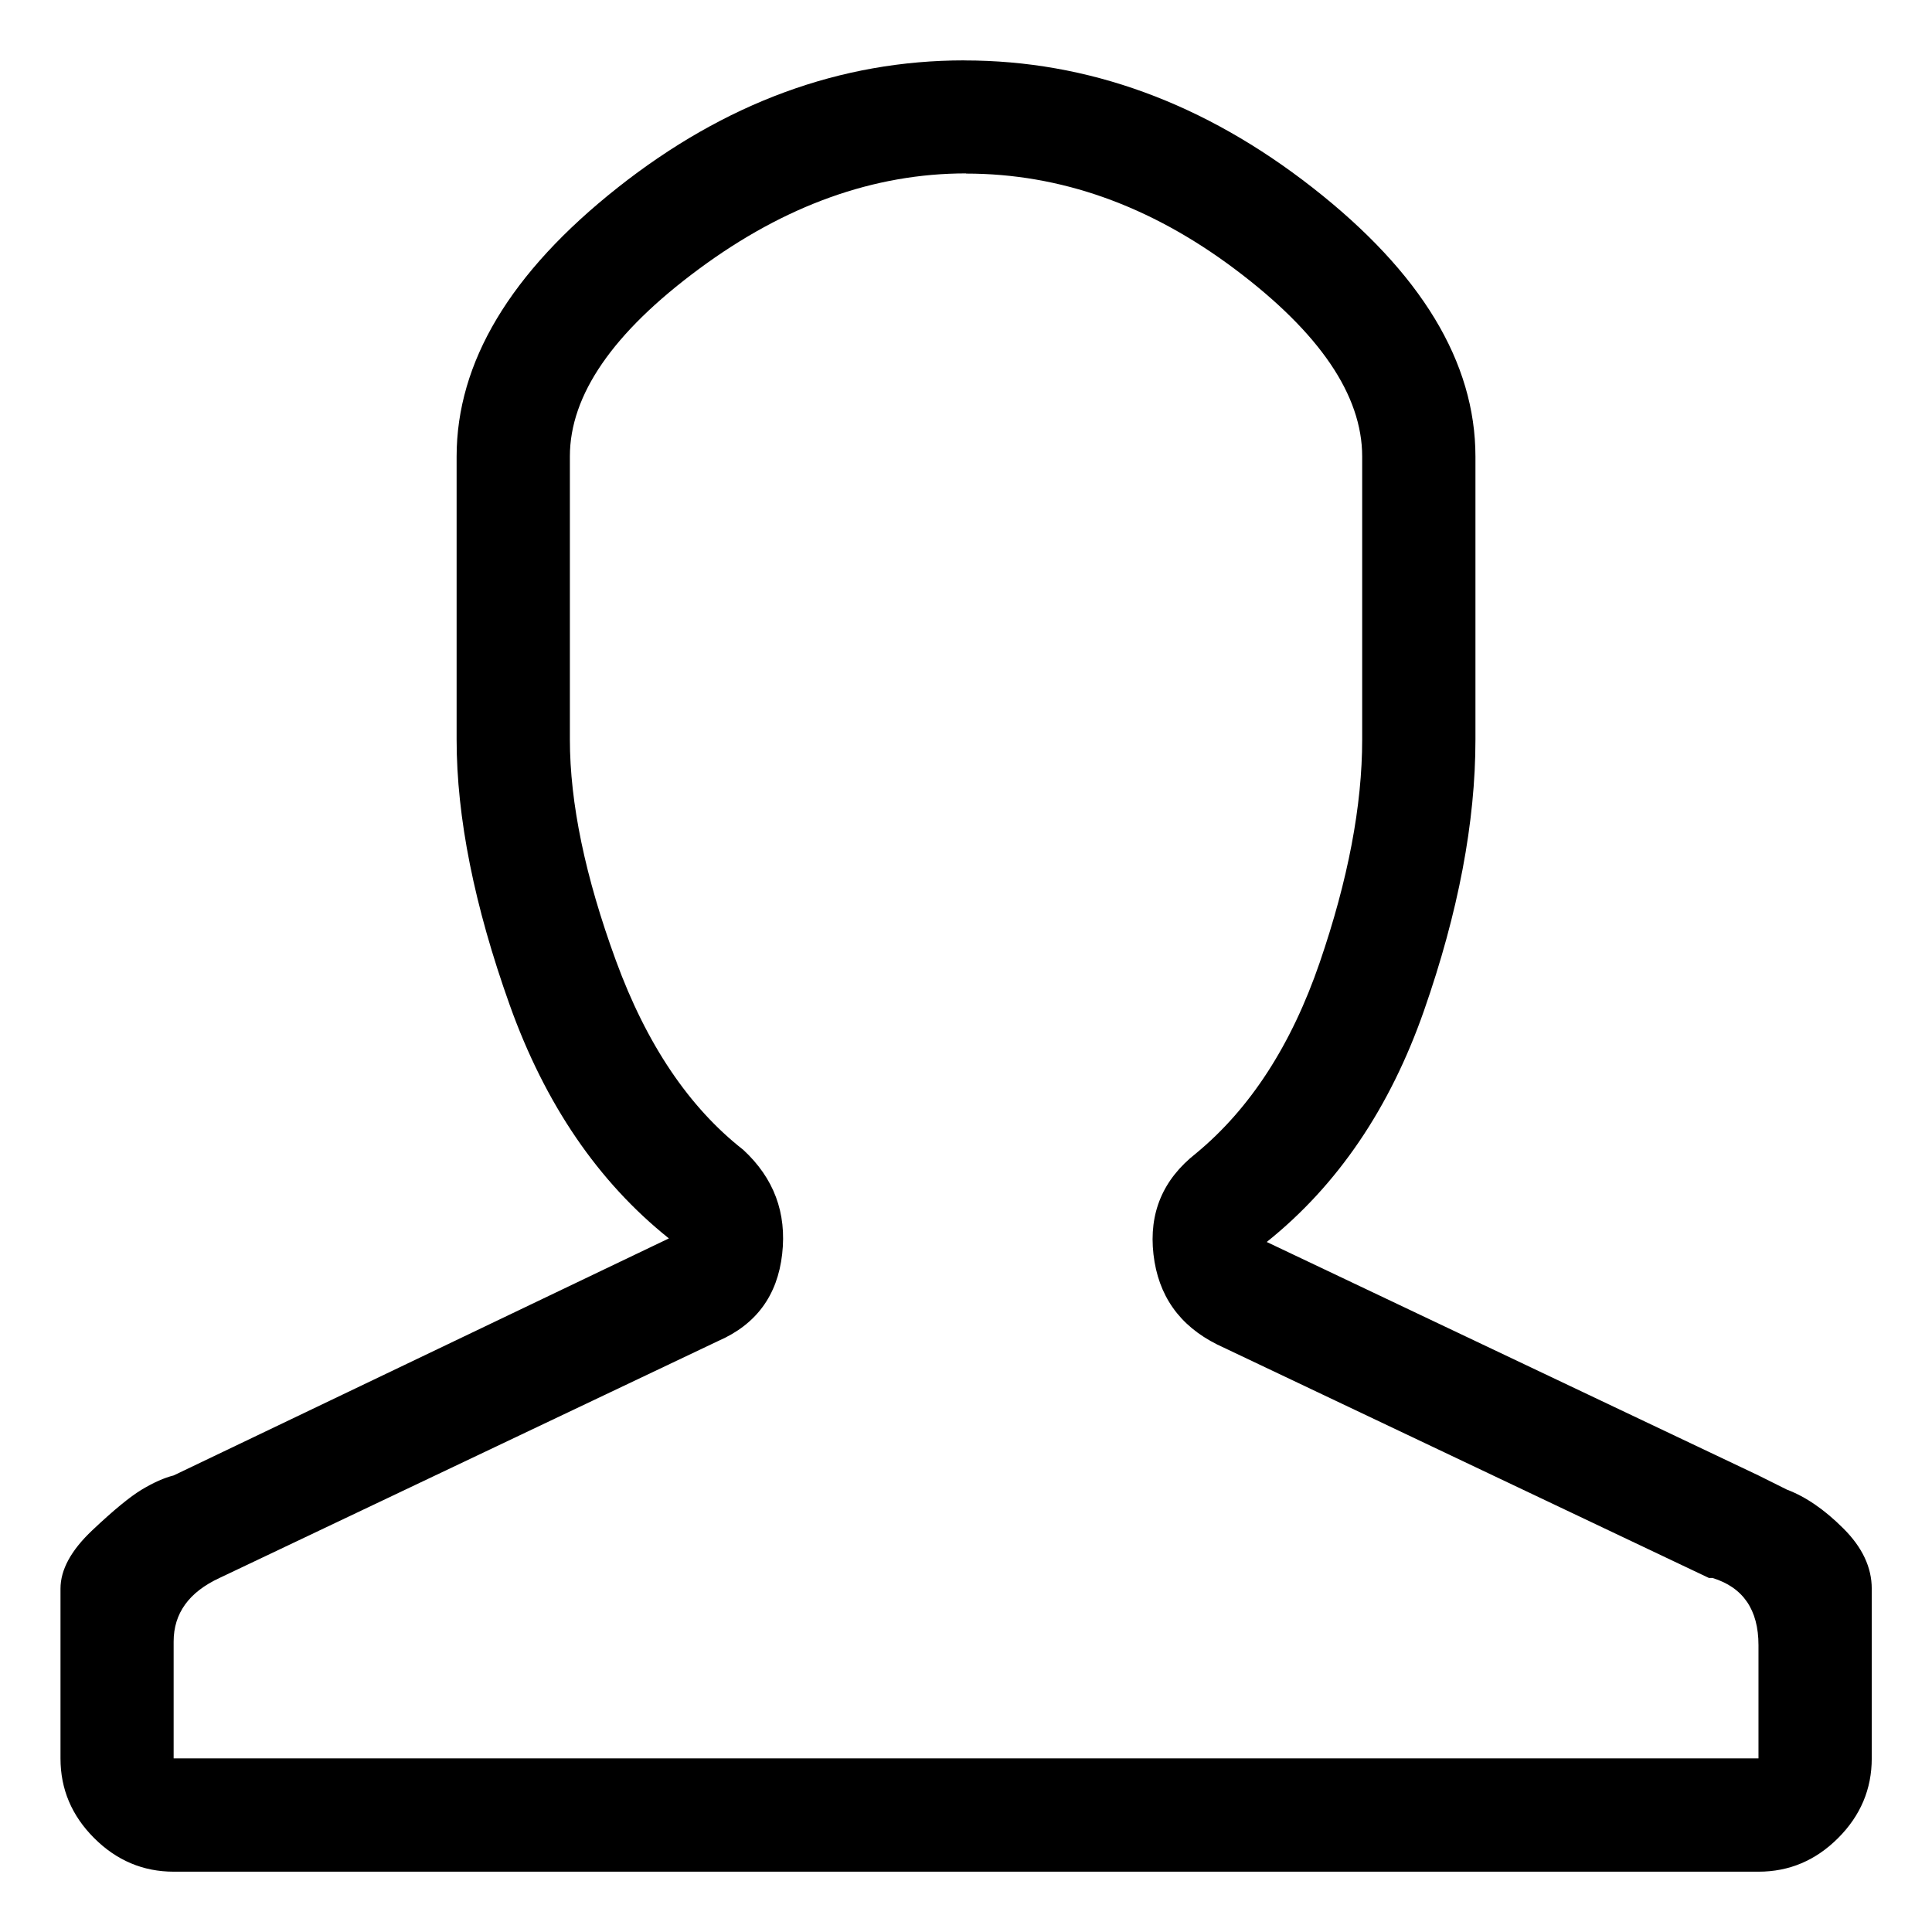 <svg viewBox="0 0 32 32" enable-background="new 0 0 32 32" xmlns="http://www.w3.org/2000/svg"><title>user</title><path d="M16 2.875c1.563 0 3.047.527 4.453 1.582 1.406 1.055 2.109 2.09 2.109 3.105v4.688c0 1.094-.234 2.324-.703 3.691s-1.152 2.422-2.051 3.164c-.547.43-.781.986-.703 1.67.078.684.43 1.182 1.055 1.494l8.145 3.867h.059c.508.156.762.527.762 1.113v1.875h-26.25v-1.934c0-.469.254-.82.762-1.055l8.262-3.926c.625-.273.977-.752 1.055-1.436.078-.684-.137-1.26-.645-1.729-.898-.703-1.602-1.748-2.109-3.135-.508-1.387-.762-2.607-.762-3.662v-4.688c0-1.016.713-2.051 2.139-3.105 1.426-1.055 2.9-1.582 4.424-1.582zm-.029-1.875c-2.051 0-3.965.703-5.742 2.109-1.777 1.406-2.666 2.891-2.666 4.453v4.688c0 1.289.293 2.754.879 4.395.586 1.641 1.465 2.93 2.637 3.867l-8.203 3.926c-.156.039-.332.117-.527.234s-.469.342-.82.674c-.352.332-.527.654-.527.967v2.813c0 .508.186.947.557 1.318.371.371.811.557 1.318.557h26.25c.508 0 .947-.186 1.318-.557.371-.371.557-.811.557-1.318v-2.813c0-.352-.156-.684-.469-.996-.313-.313-.625-.527-.938-.645l-.469-.234-8.145-3.867c1.172-.938 2.041-2.217 2.607-3.838.566-1.621.85-3.115.85-4.482v-4.688c0-1.563-.898-3.047-2.695-4.453-1.797-1.406-3.721-2.109-5.771-2.109z"/></svg>